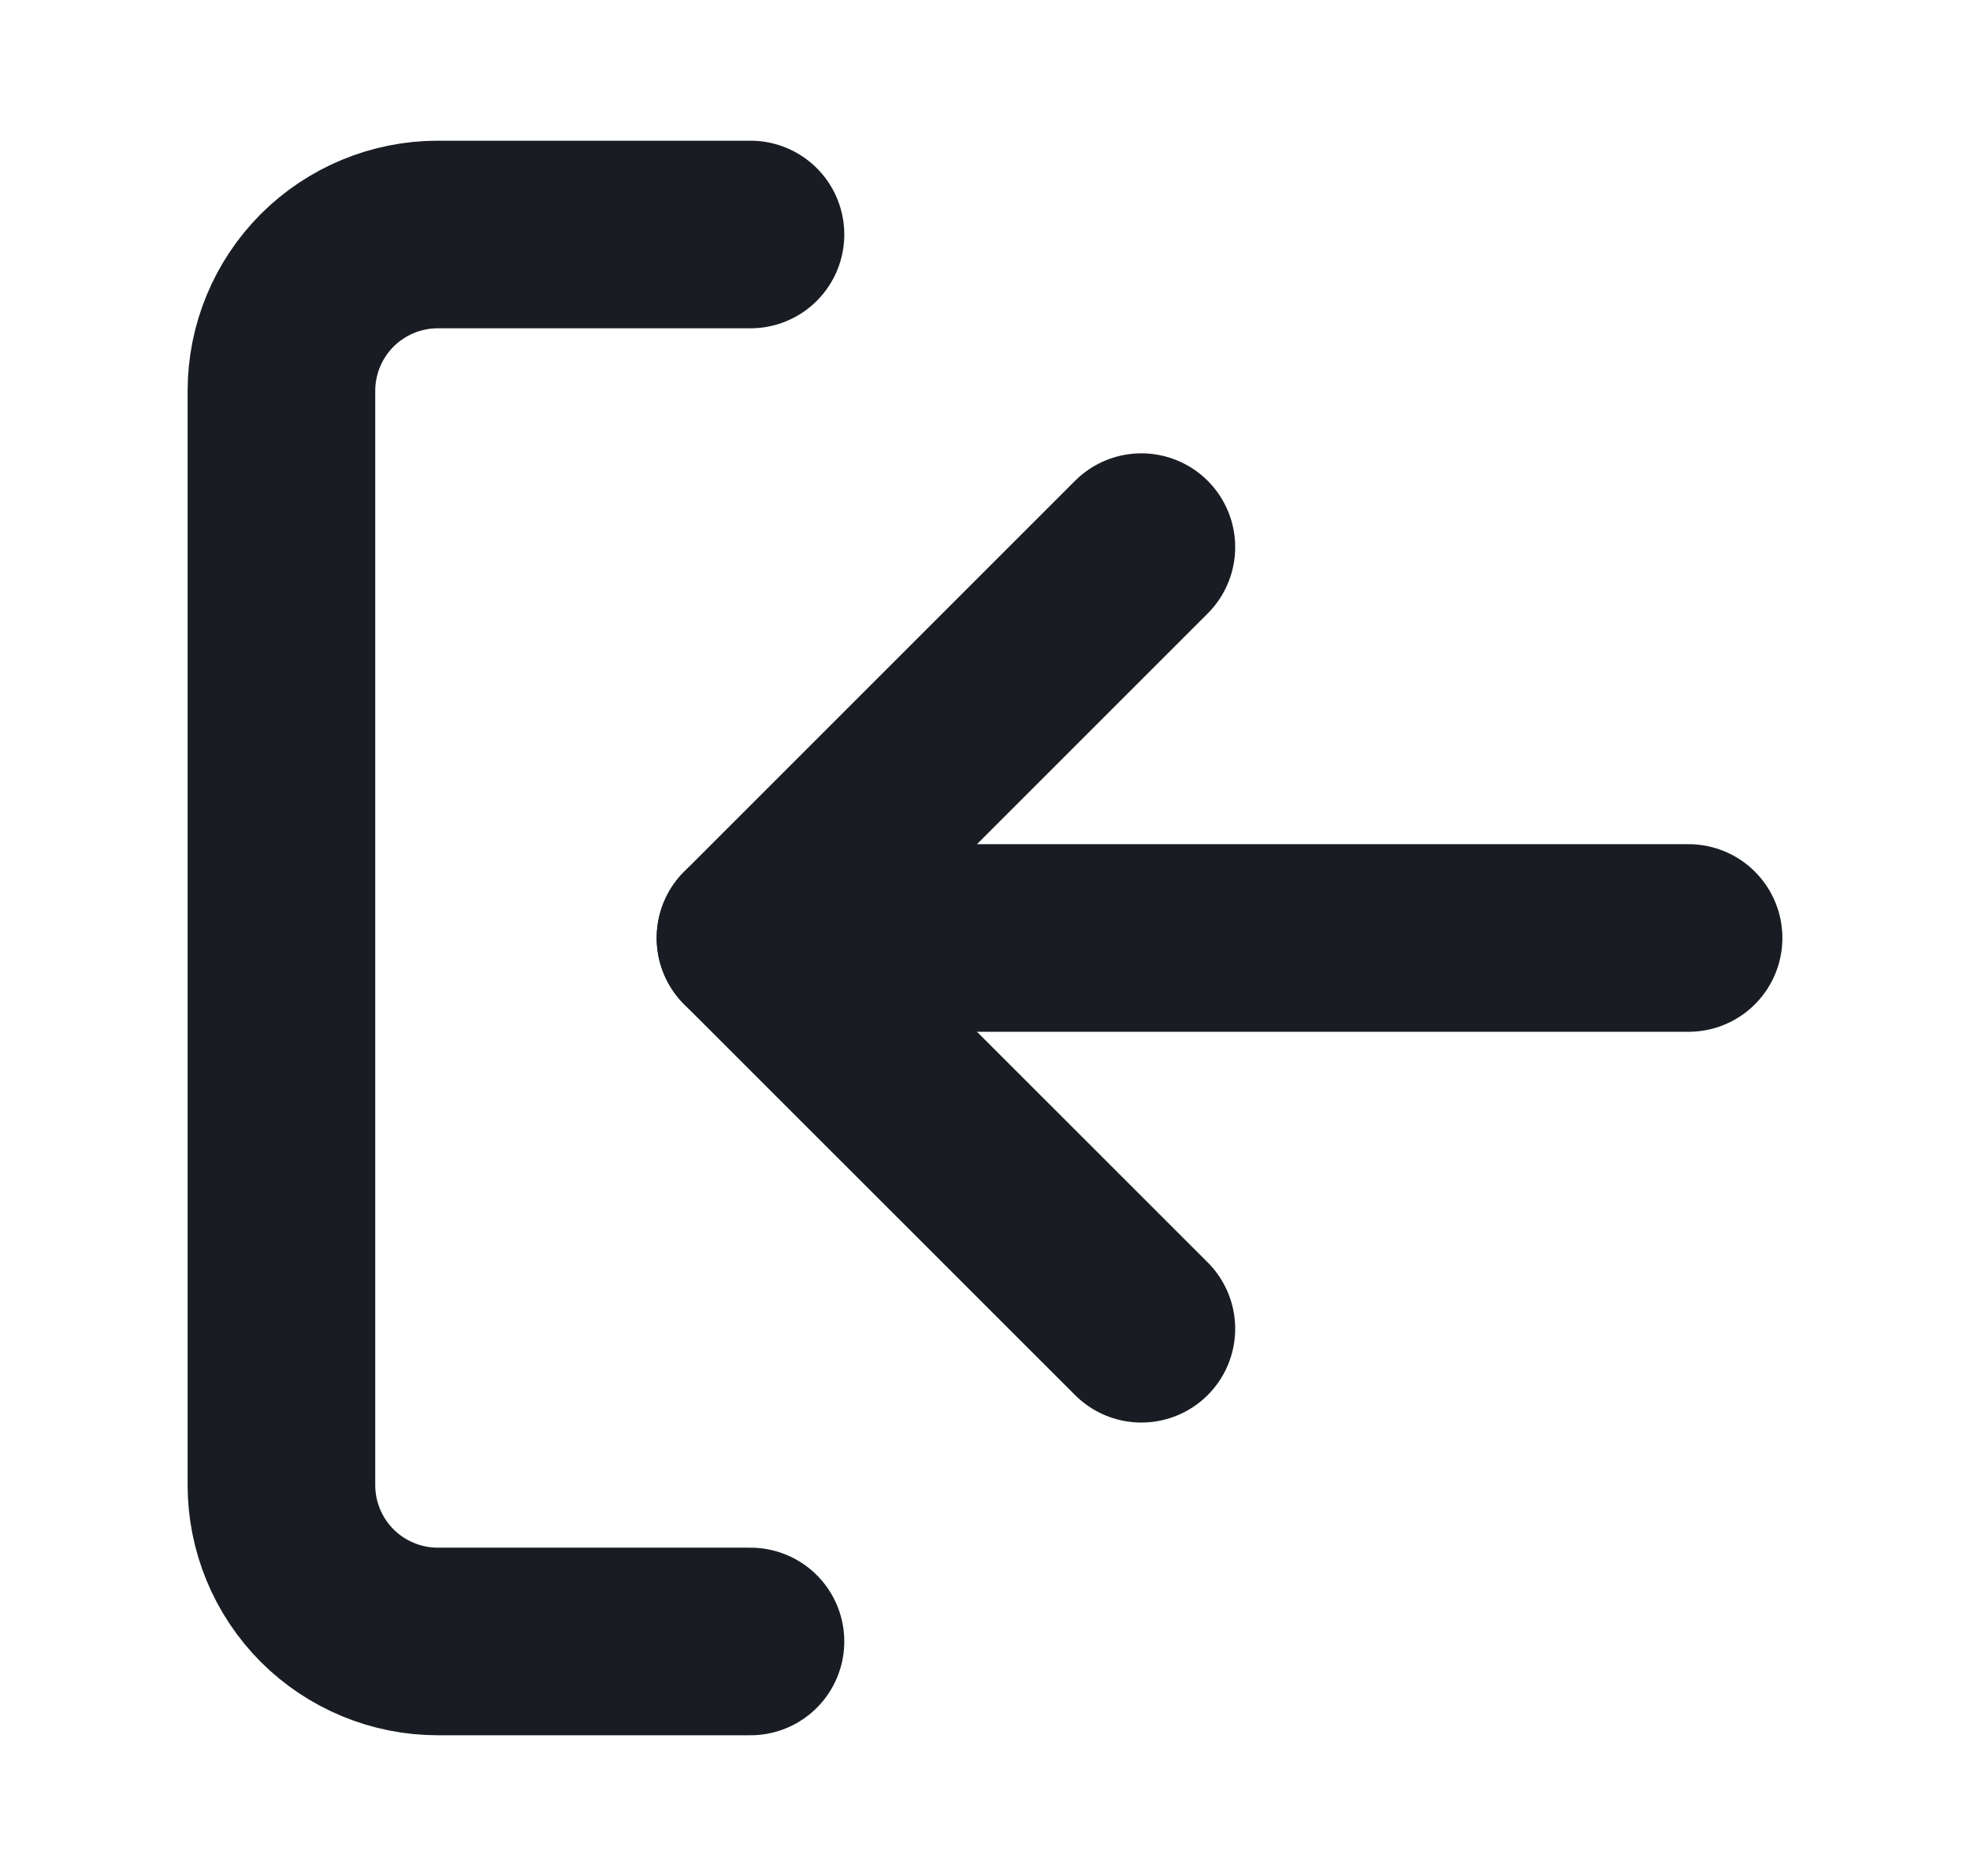 <svg width="21" height="20" viewBox="0 0 21 20" fill="none" xmlns="http://www.w3.org/2000/svg">
<path d="M12.167 5.833L8 10L12.167 14.166" stroke="#191D23" stroke-width="2" stroke-linecap="round" stroke-linejoin="round"/>
<path d="M8 10L18 10" stroke="#191D23" stroke-width="2" stroke-linecap="round" stroke-linejoin="round"/>
<path d="M8 17.5H4.667C4.225 17.5 3.801 17.324 3.488 17.012C3.176 16.699 3 16.275 3 15.833L3 4.167C3 3.725 3.176 3.301 3.488 2.988C3.801 2.676 4.225 2.5 4.667 2.5H8" stroke="#191D23" stroke-width="2" stroke-linecap="round" stroke-linejoin="round"/>
</svg>
